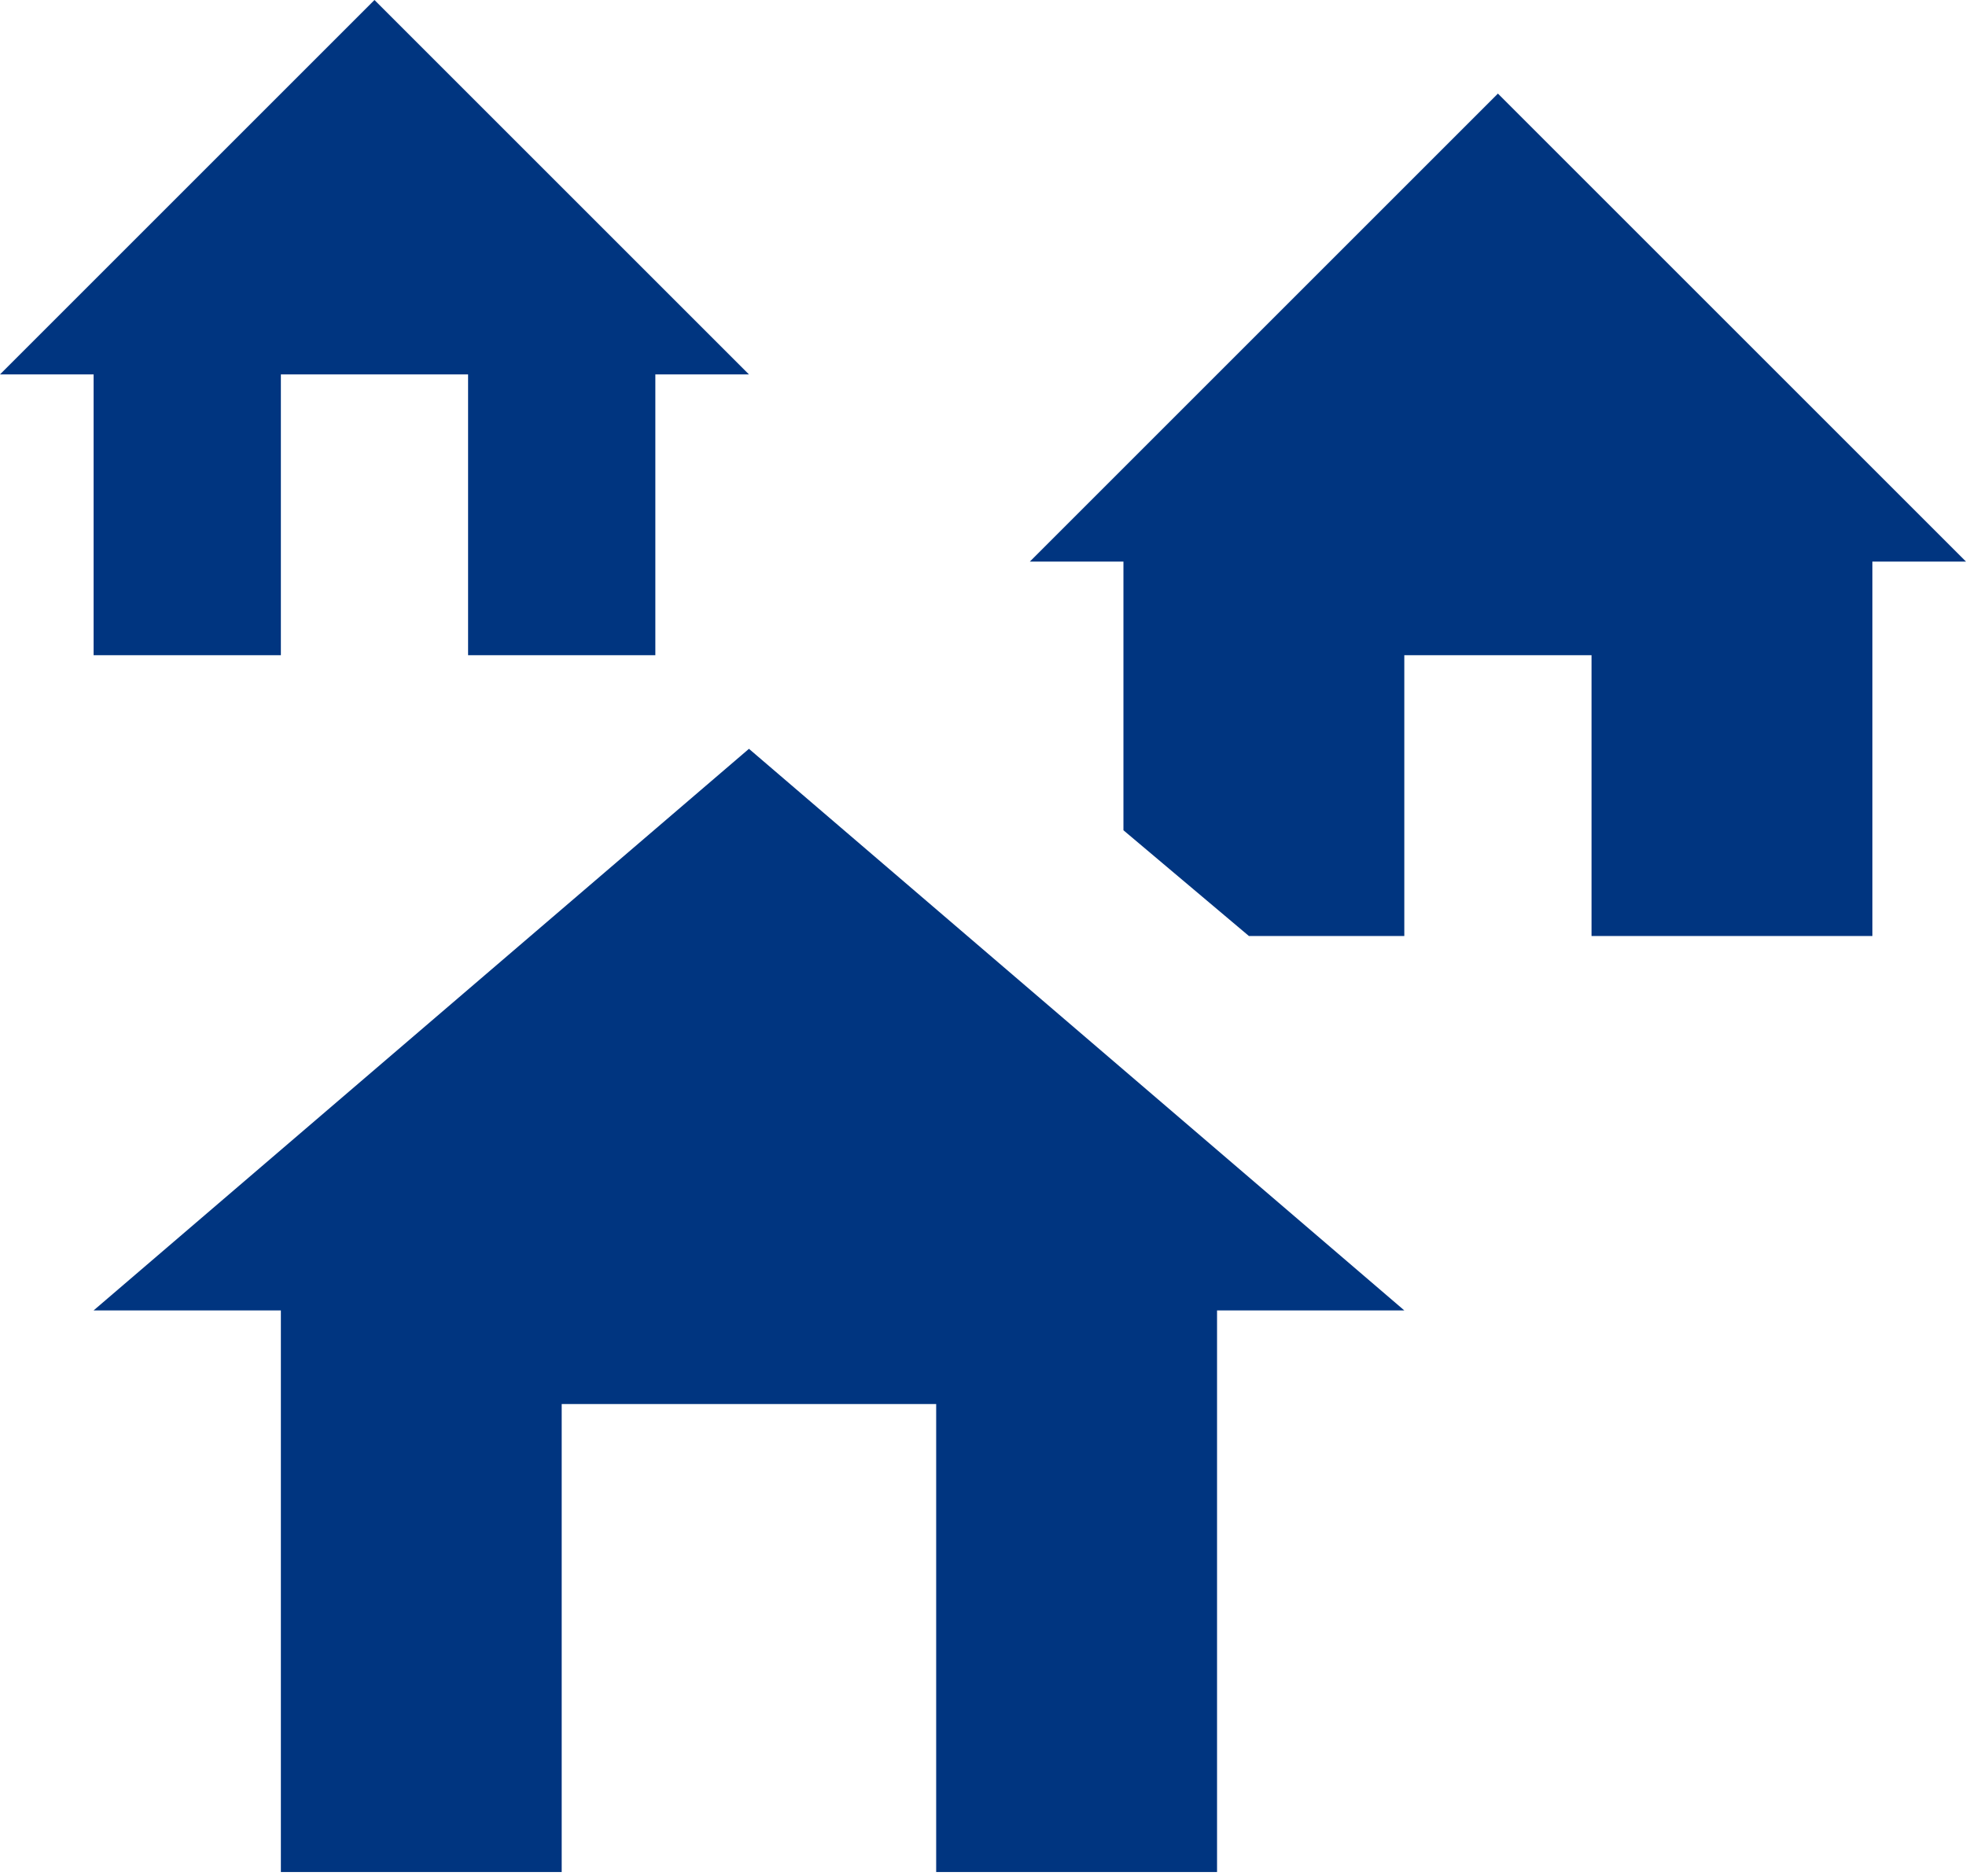 <svg width="44" height="42" viewBox="0 0 44 42" fill="none" xmlns="http://www.w3.org/2000/svg">
<path d="M31.429 29.333H27.238V41.905H20.952V31.429H12.571V41.905H6.286V29.333H2.095L16.762 16.762L31.429 29.333ZM8.381 0L16.762 8.381H14.667V14.667H10.476V8.381H6.286V14.667H2.095V8.381H0L8.381 0ZM33.524 2.095L44 12.571H41.905V20.952H35.619V14.667H31.429V20.952H27.951L25.143 18.585V12.571H23.048L33.524 2.095Z" fill="#003580"/>
</svg>
